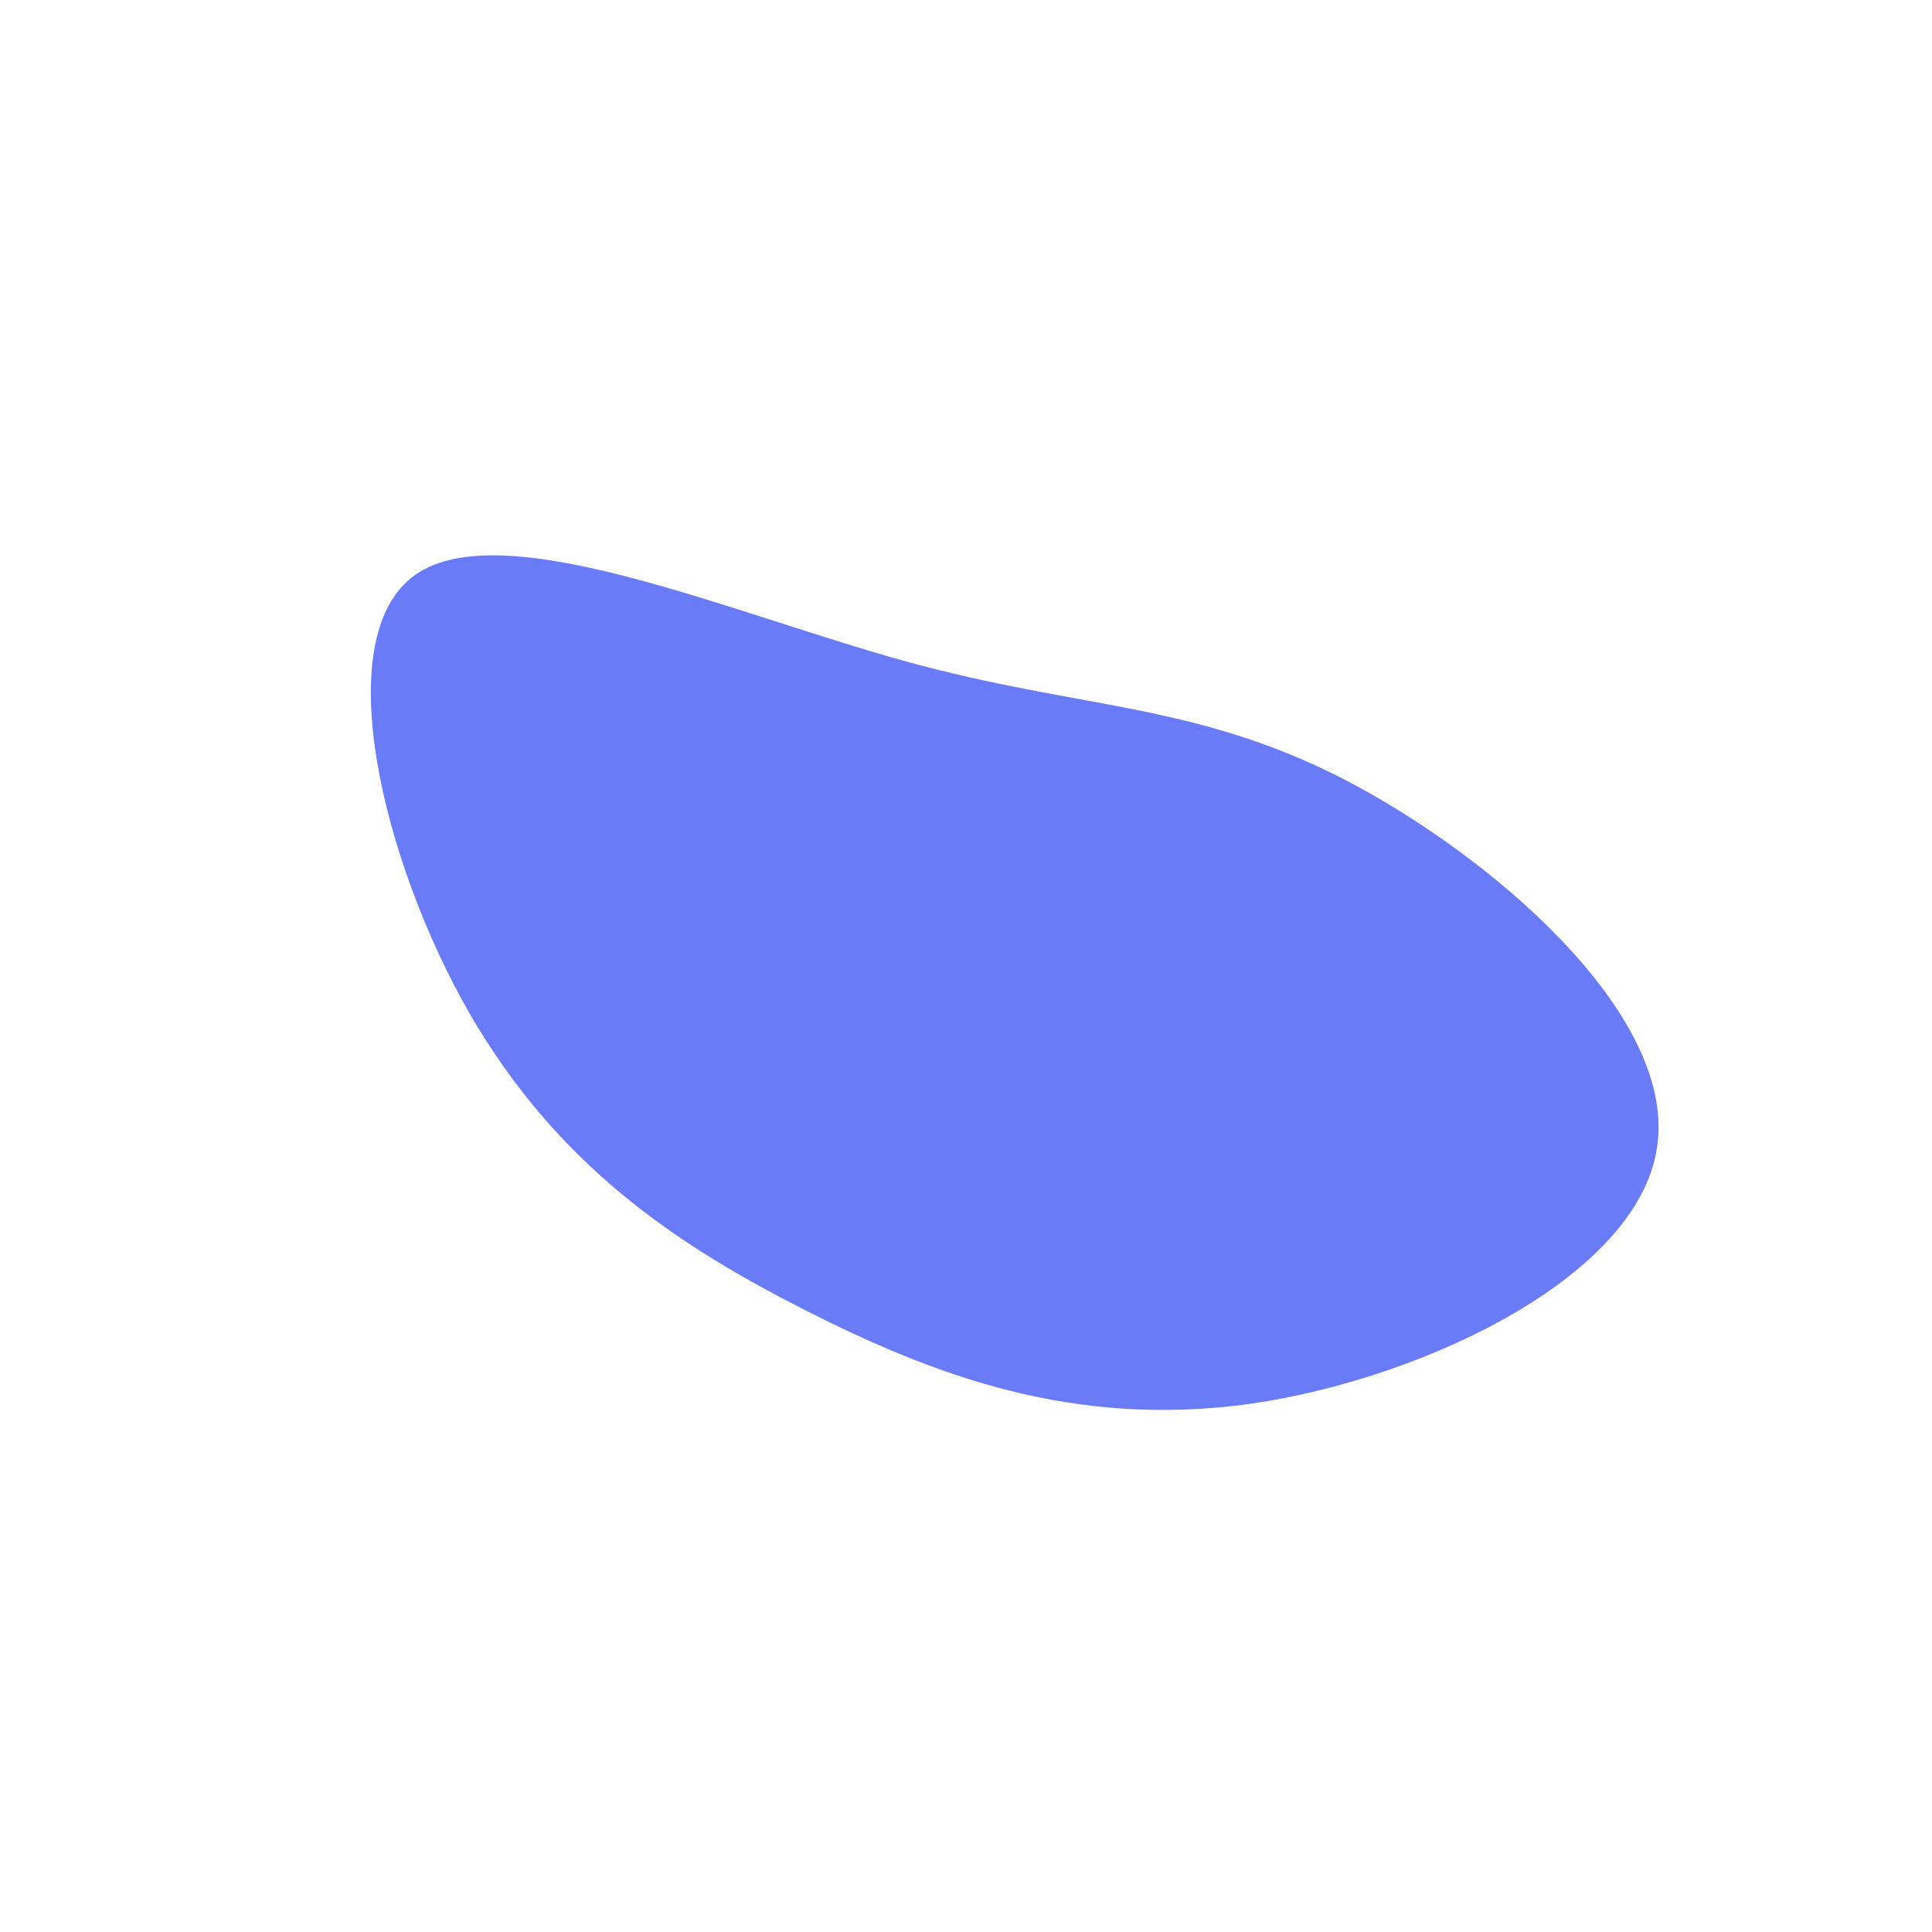 <?xml version="1.0" standalone="no"?>
<svg viewBox="0 0 200 200" xmlns="http://www.w3.org/2000/svg">
  <path fill="#6A7BF7" d="M38.8,-19.5C54.2,-11.6,73.2,4.7,71.6,18.3C70.1,31.8,47.9,42.6,29.6,45.3C11.2,47.9,-3.3,42.4,-16.7,35.6C-30.1,28.8,-42.3,20.6,-51.4,4.9C-60.4,-10.8,-66.1,-34.1,-57,-40.5C-47.9,-46.9,-24,-36.4,-6.1,-31.5C11.7,-26.6,23.4,-27.3,38.8,-19.5Z" transform="translate(100 100)" />
</svg>

